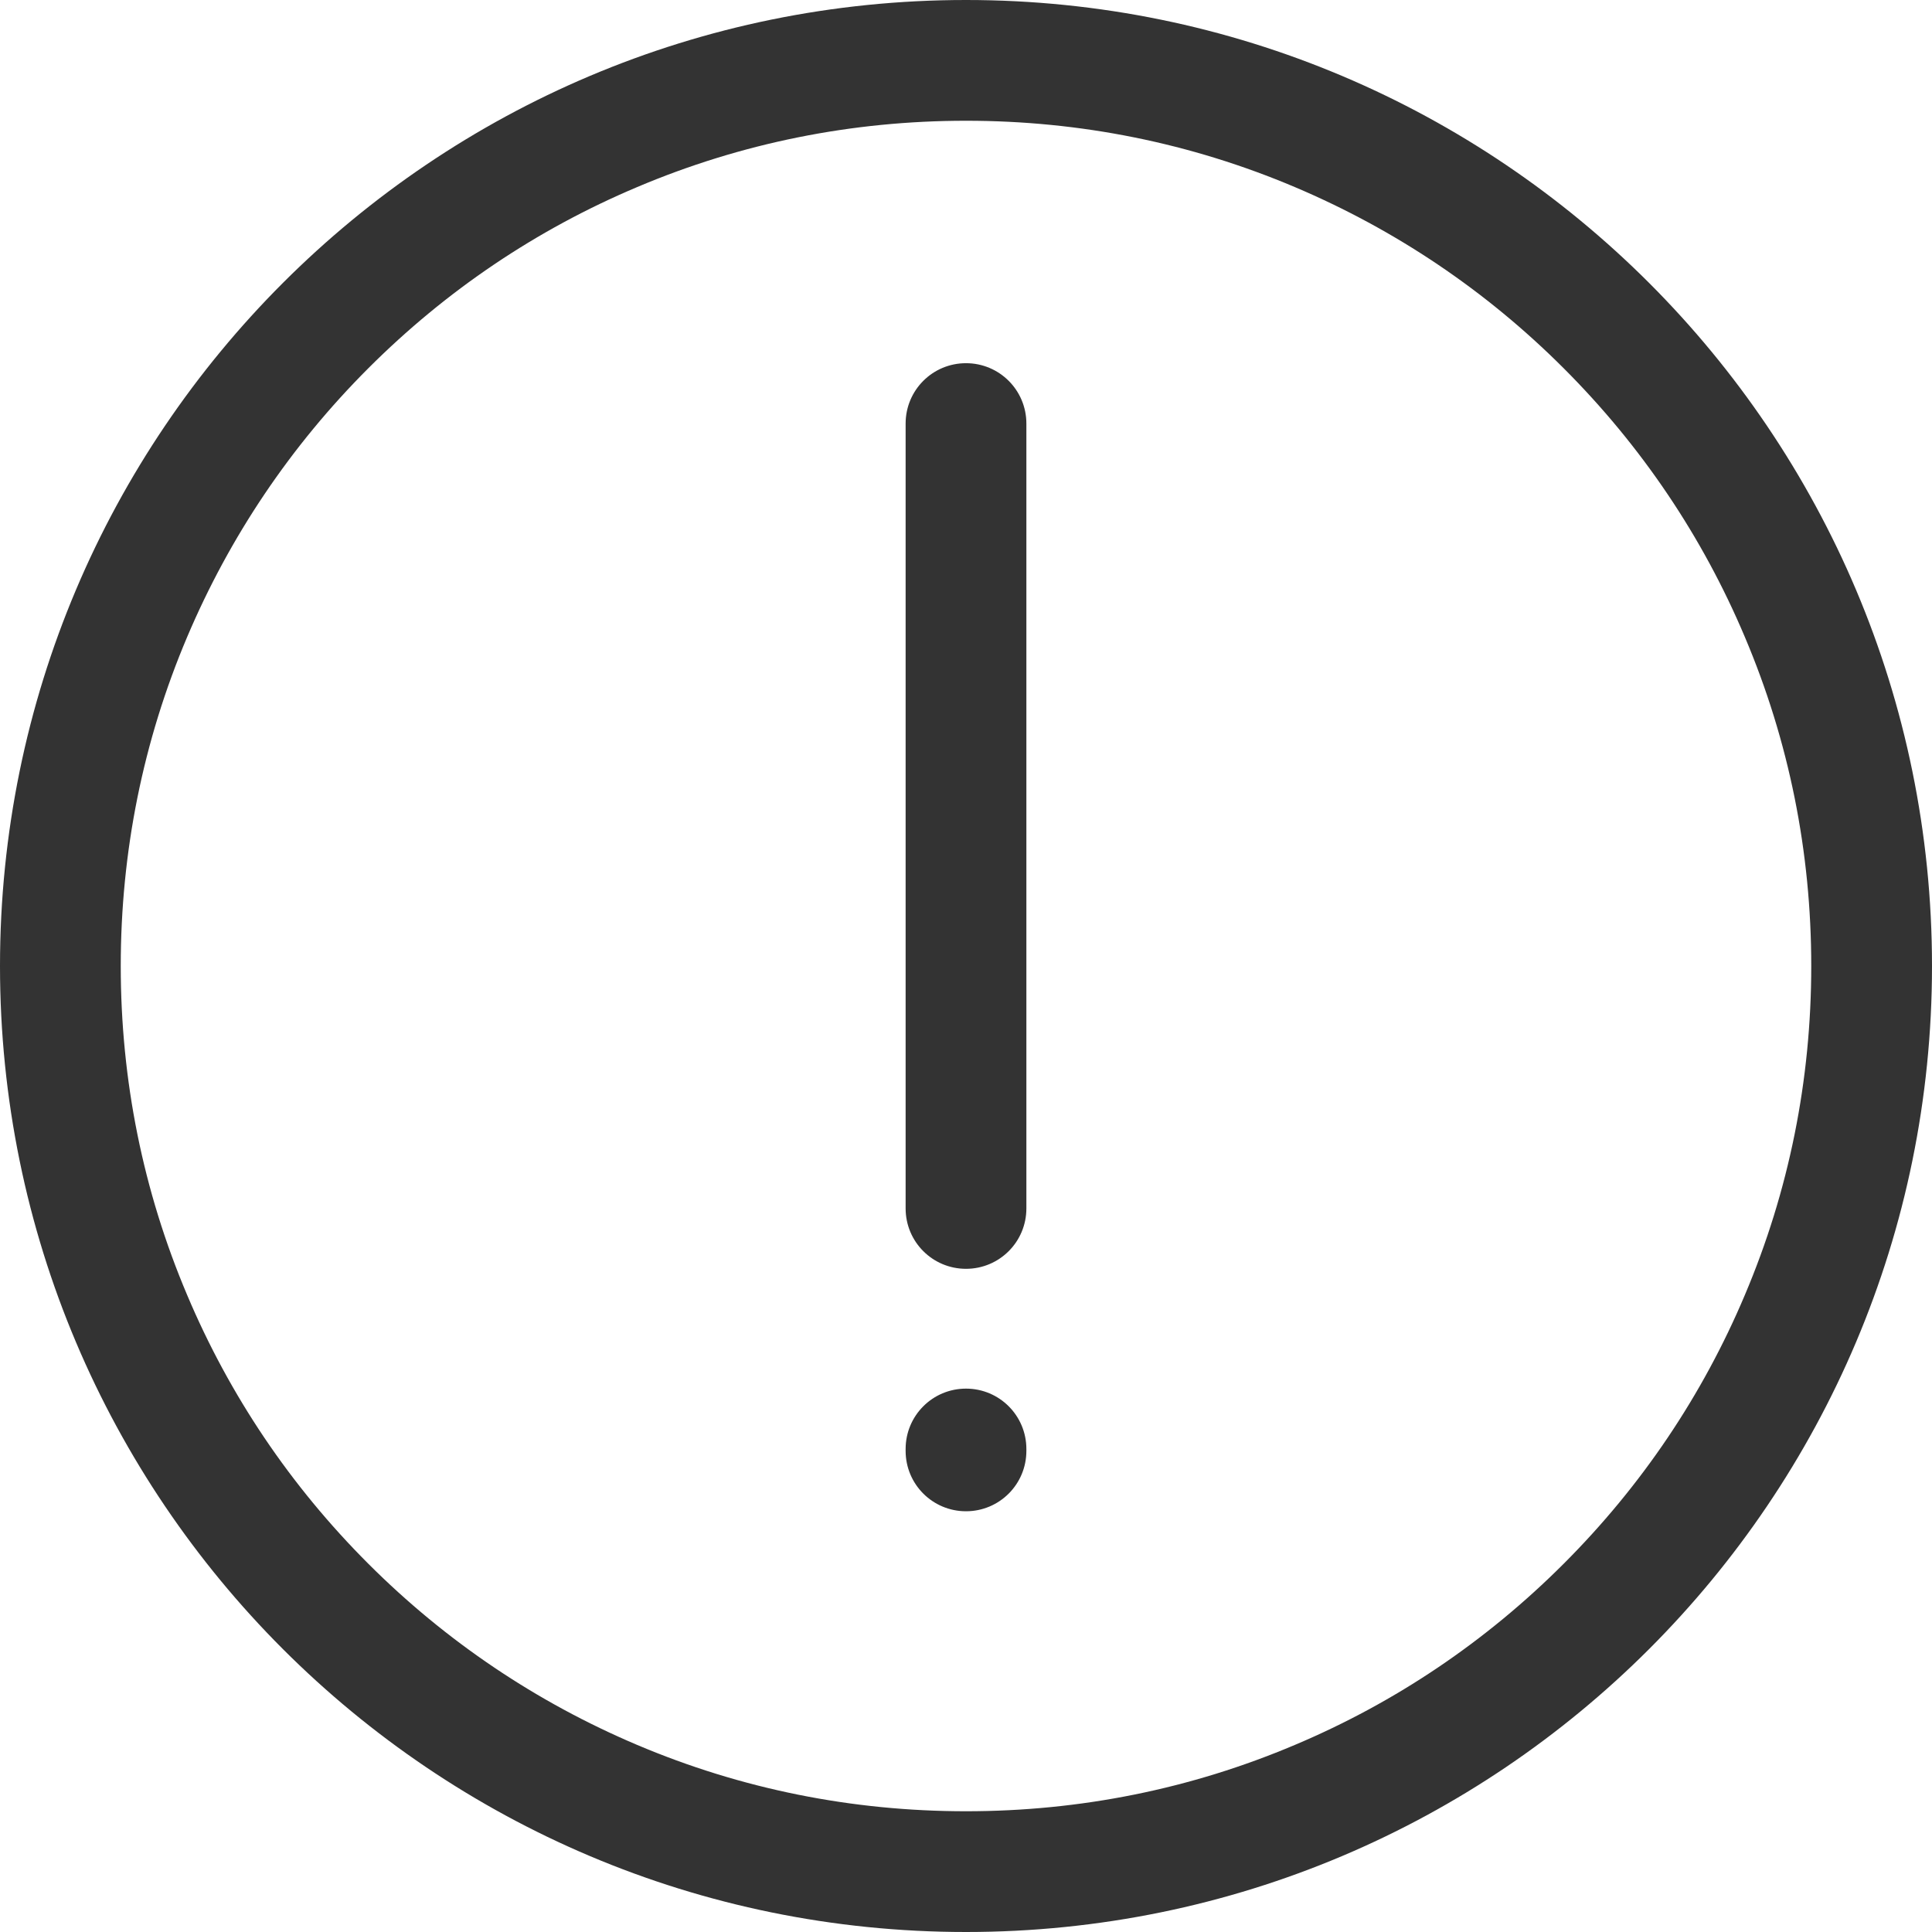 <?xml version="1.0" standalone="no"?><!DOCTYPE svg PUBLIC "-//W3C//DTD SVG 1.1//EN" "http://www.w3.org/Graphics/SVG/1.1/DTD/svg11.dtd"><svg class="icon" width="200px" height="200.00px" viewBox="0 0 1024 1024" version="1.1" xmlns="http://www.w3.org/2000/svg"><path fill="#333333" d="M512 0C229.2 0 0 229.2 0 512s229.2 512 512 512 512-229.2 512-512S794.8 0 512 0z m316.8 828.8c-41.2 41.2-89.1 73.5-142.4 96C631.2 948.2 572.5 960 512 960s-119.2-11.8-174.4-35.2c-53.3-22.6-101.3-54.9-142.4-96-41.2-41.2-73.5-89.1-96-142.4C75.8 631.2 64 572.5 64 512s11.8-119.2 35.2-174.4c22.6-53.3 54.9-101.3 96-142.4 41.2-41.2 89.1-73.5 142.4-96C392.8 75.8 451.5 64 512 64s119.2 11.8 174.4 35.2c53.3 22.6 101.3 54.9 142.4 96 41.2 41.2 73.5 89.1 96 142.4C948.2 392.8 960 451.5 960 512s-11.8 119.2-35.2 174.4c-22.5 53.3-54.8 101.2-96 142.4zM512 672.5c-17.7 0-32-14.3-32-32v-416c0-17.7 14.3-32 32-32s32 14.3 32 32v416c0 17.7-14.3 32-32 32zM512 801c-17.7 0-32-14.3-32-32v-1c0-17.7 14.3-32 32-32s32 14.3 32 32v1c0 17.7-14.3 32-32 32z" /></svg>